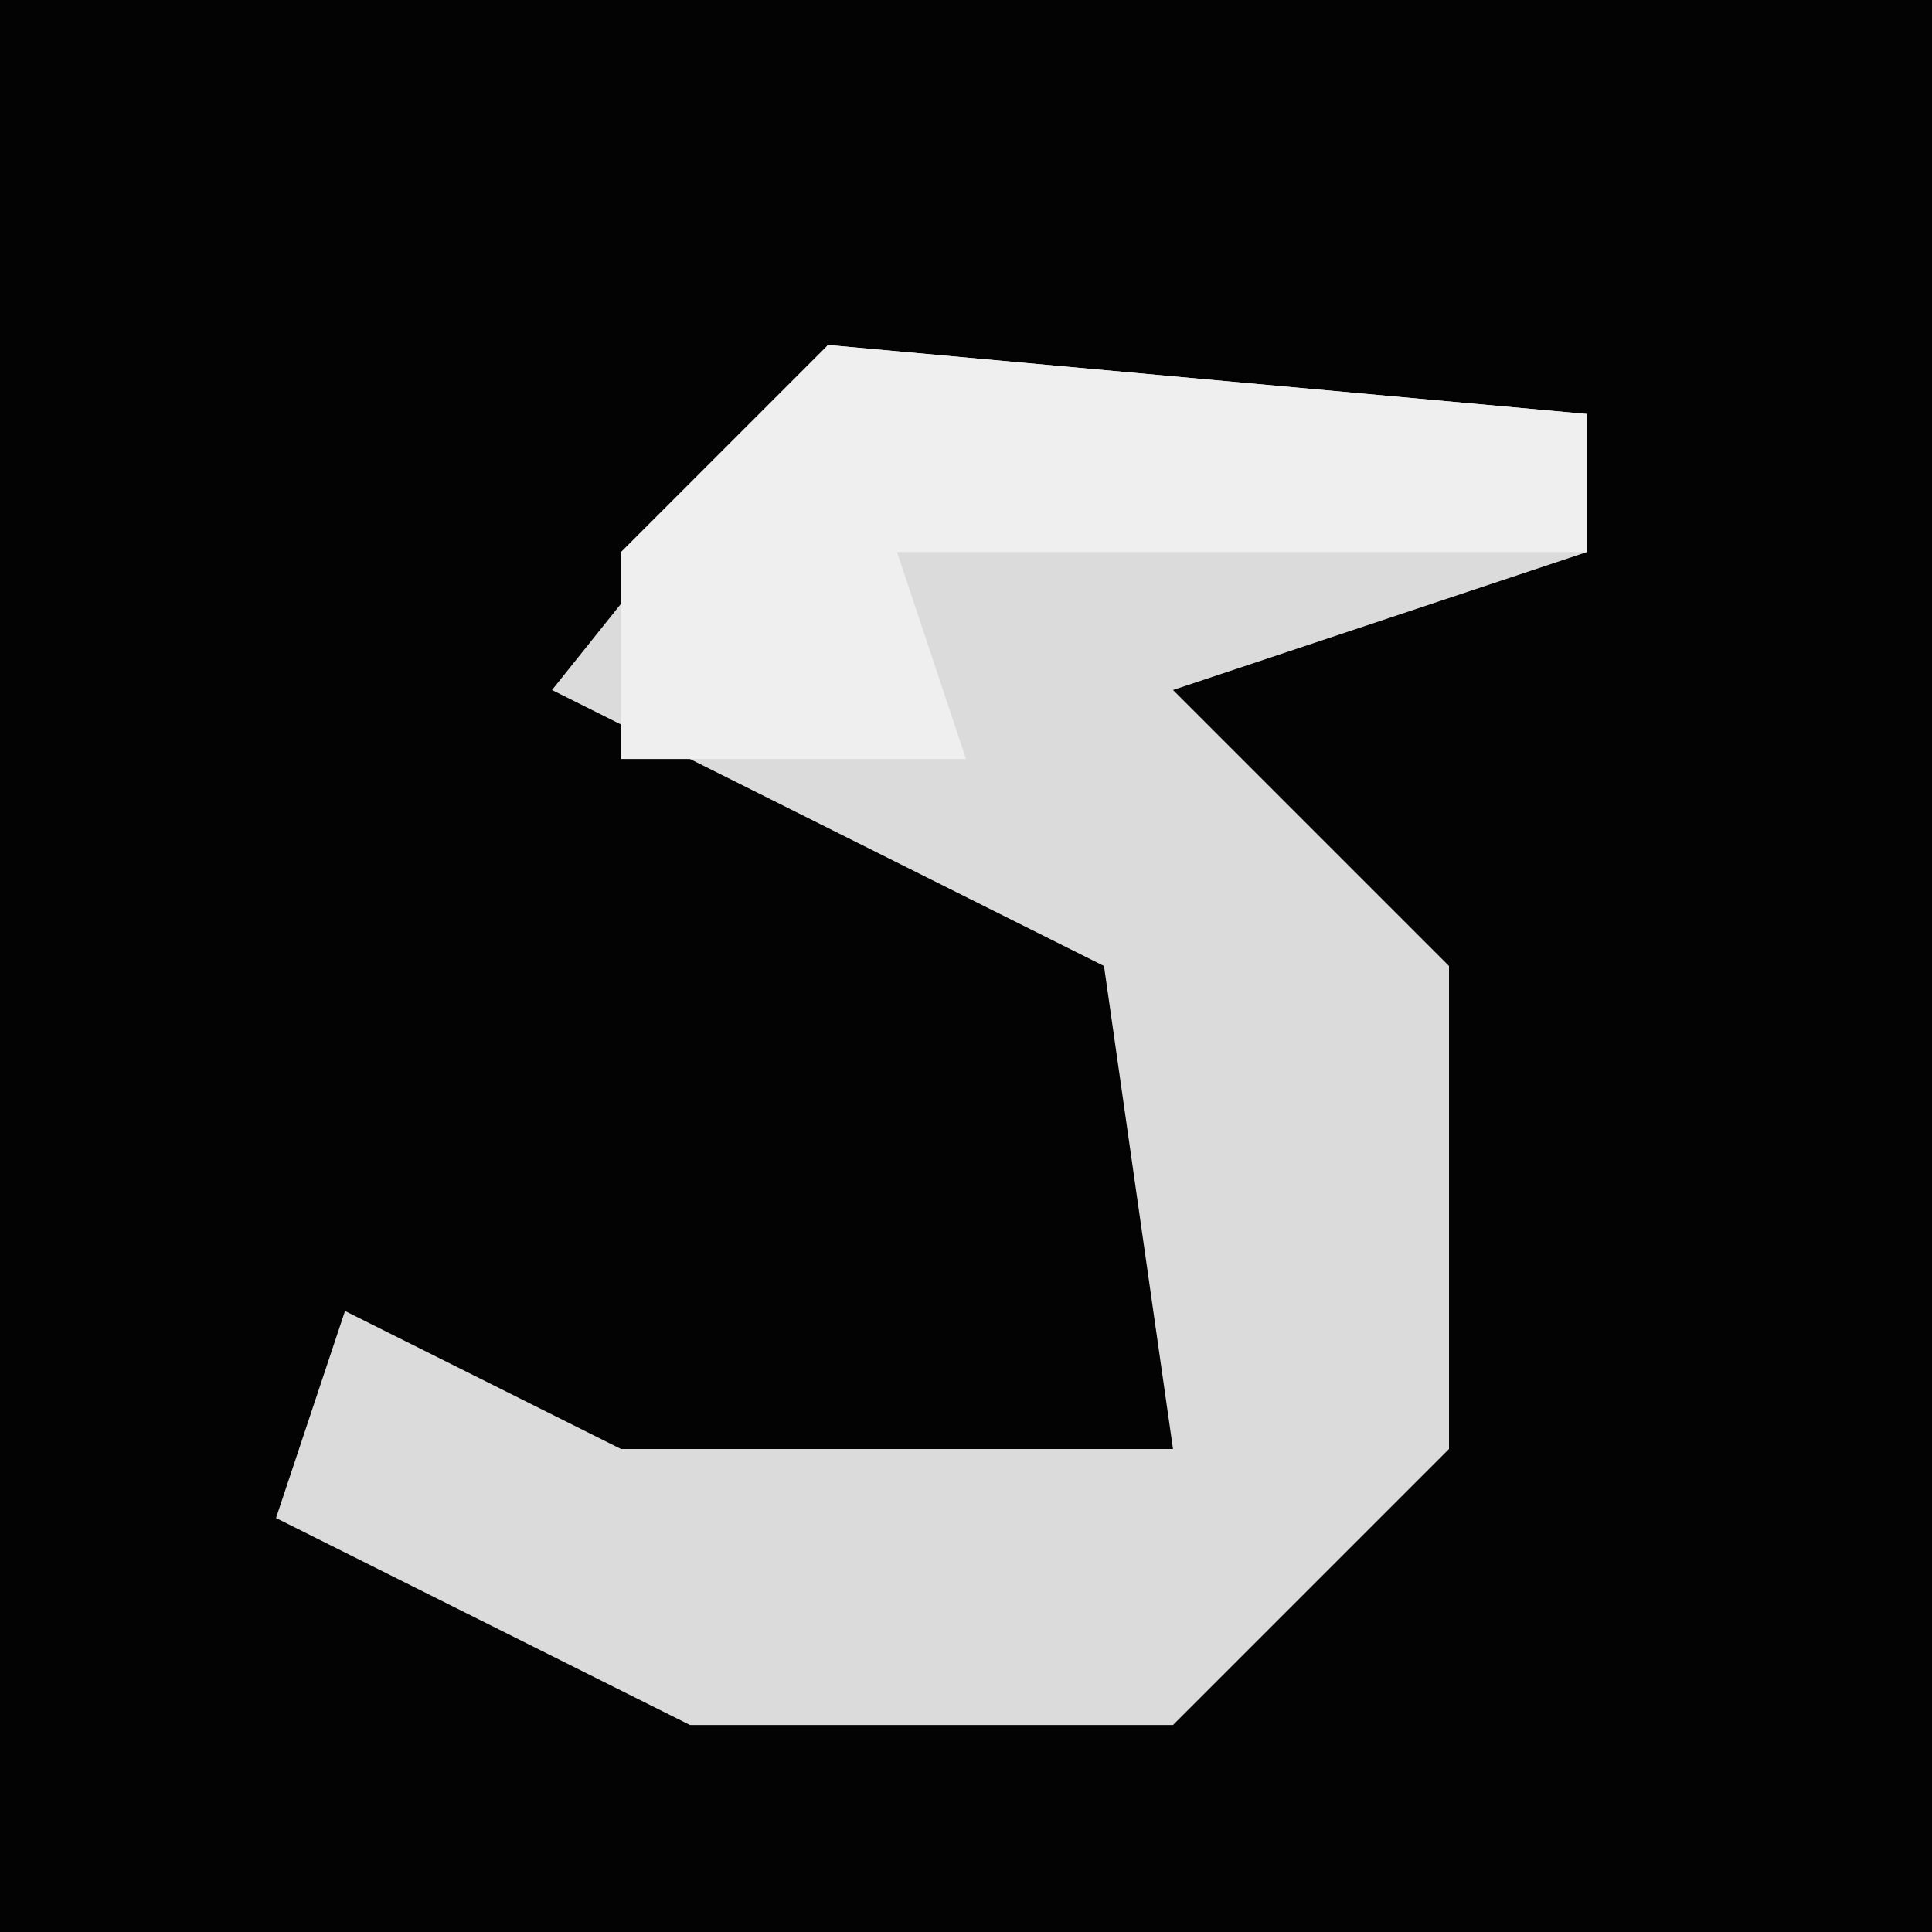 <?xml version="1.0" encoding="UTF-8"?>
<svg version="1.1" xmlns="http://www.w3.org/2000/svg" width="28" height="28">
<path d="M0,0 L28,0 L28,28 L0,28 Z " fill="#030303" transform="translate(0,0)"/>
<path d="M0,0 L11,1 L11,3 L5,5 L9,9 L9,16 L5,20 L-2,20 L-8,17 L-7,14 L-3,16 L5,16 L4,9 L-4,5 Z " fill="#DBDBDB" transform="translate(12,5)"/>
<path d="M0,0 L11,1 L11,3 L1,3 L2,6 L-3,6 L-3,3 Z " fill="#EFEFEF" transform="translate(12,5)"/>
</svg>
